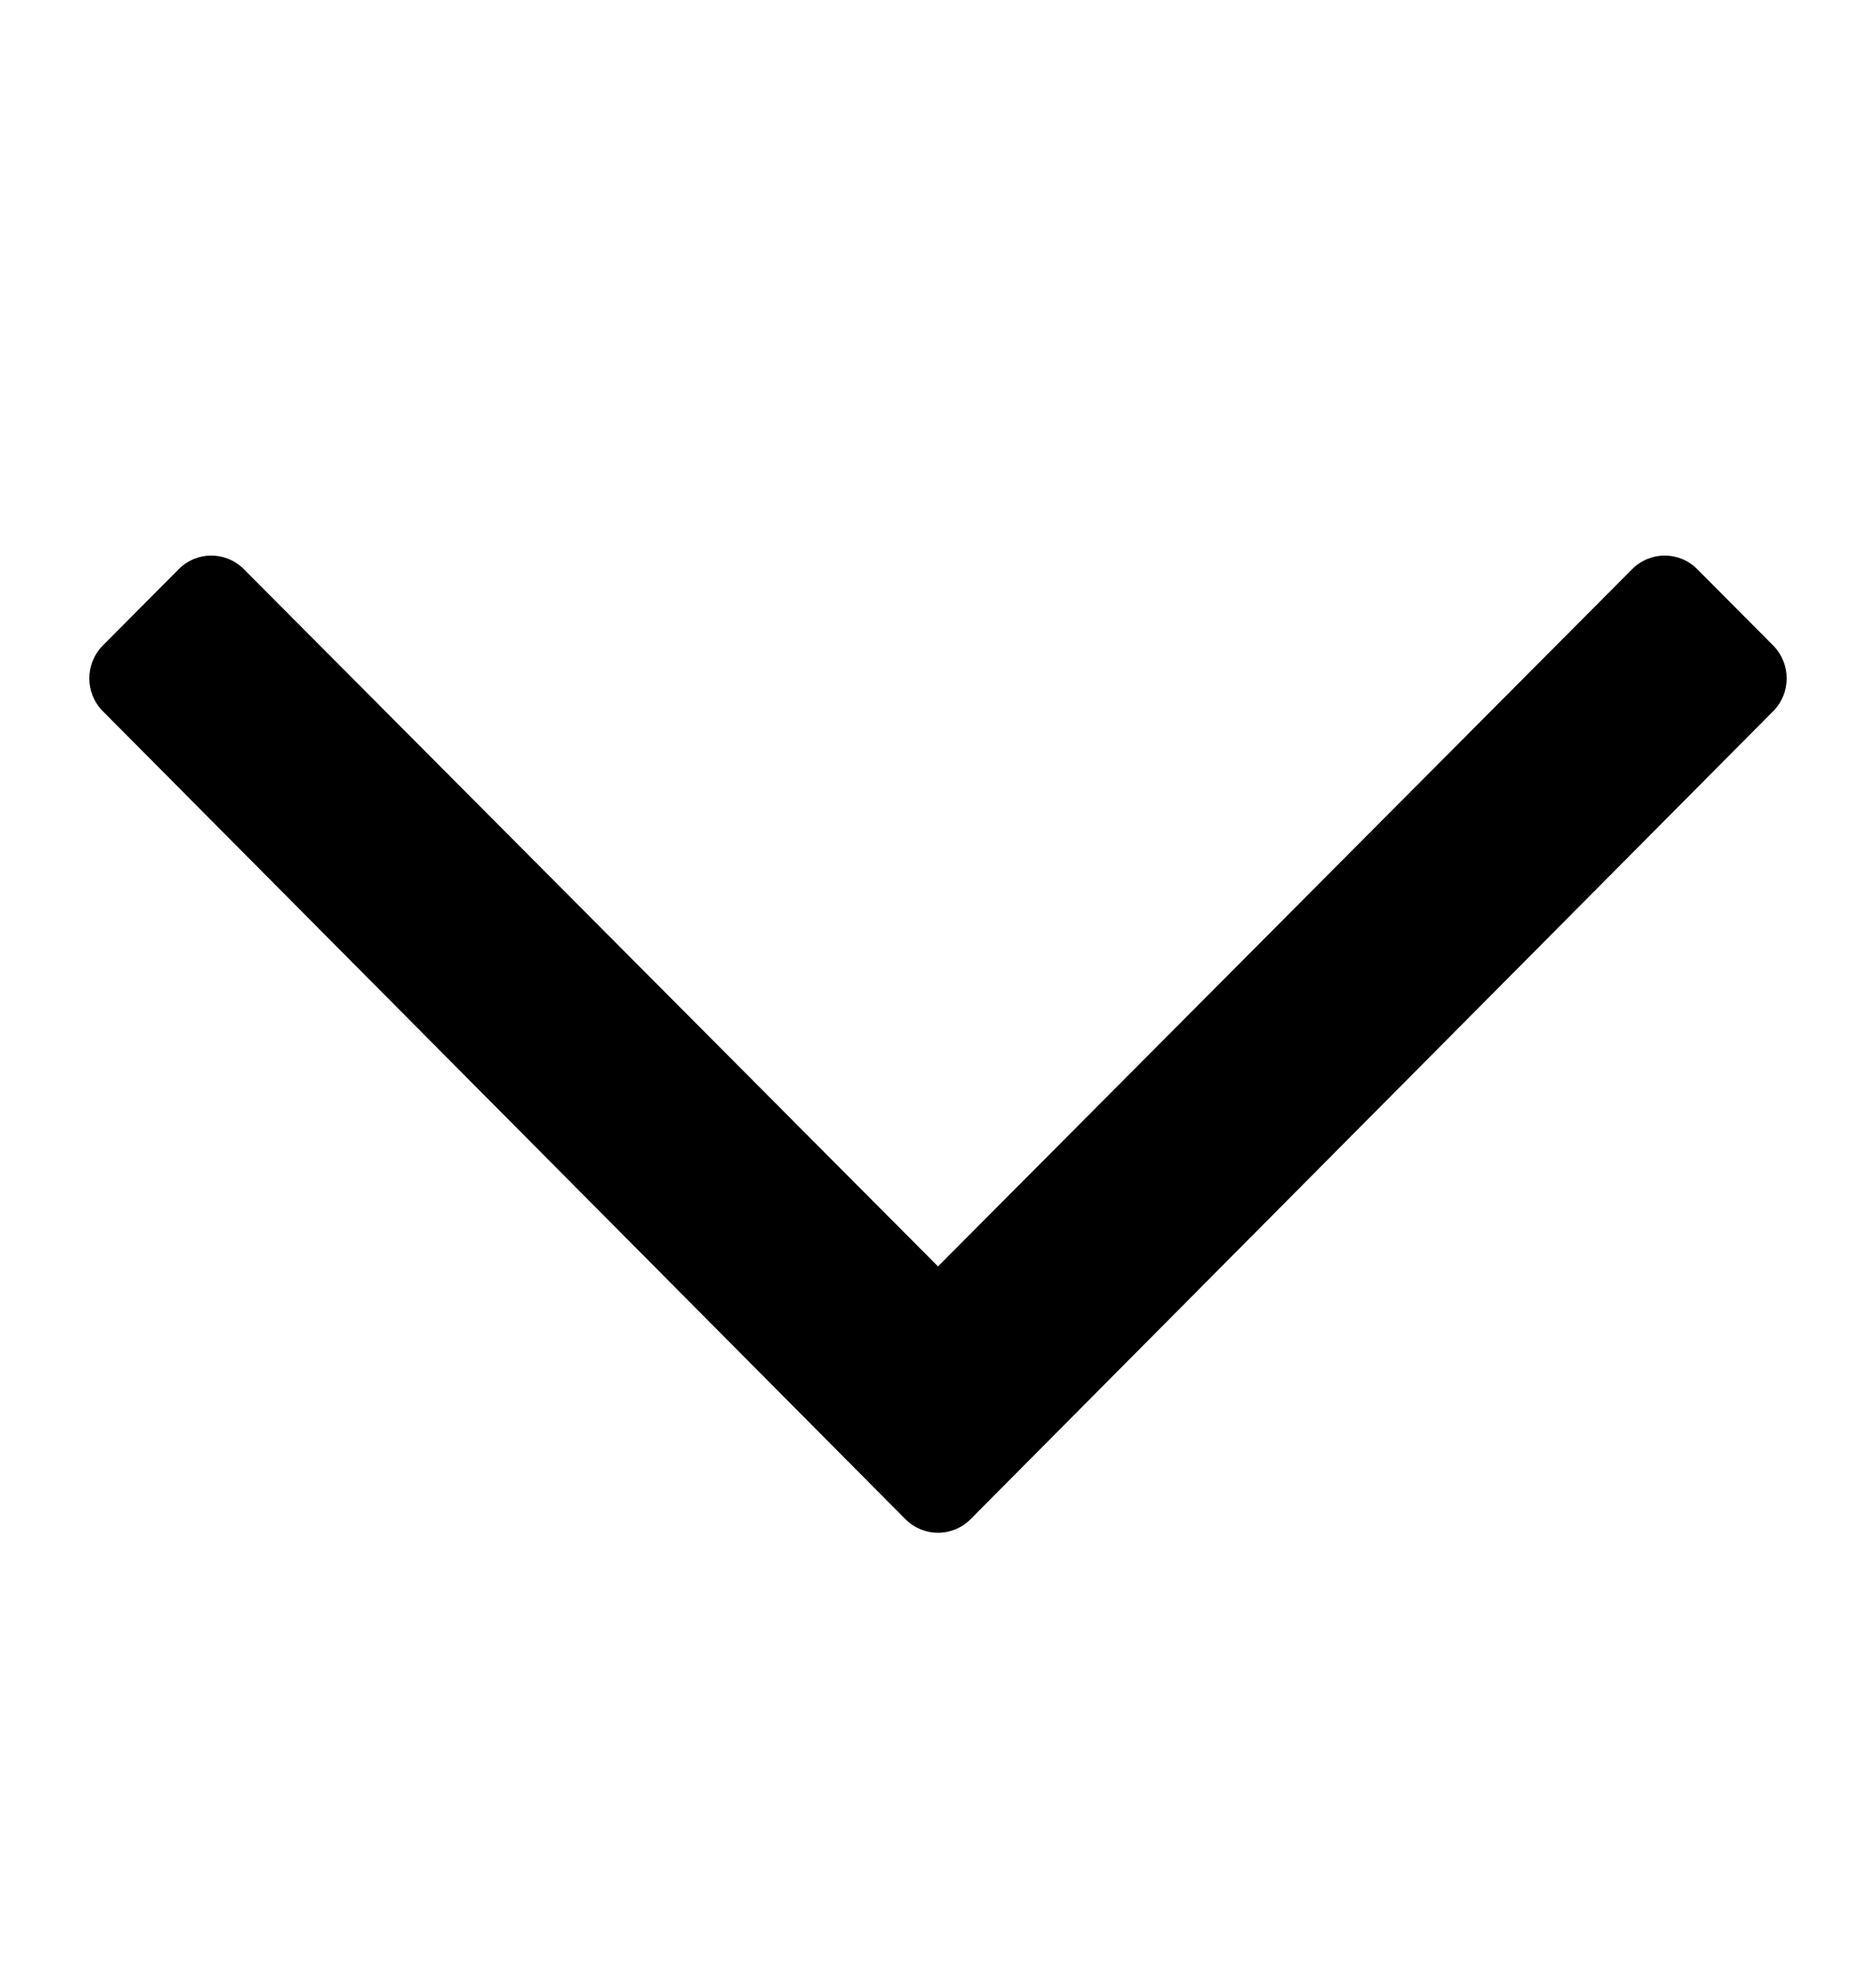 <svg width="19" height="20" viewBox="0 0 19 20" fill="none" xmlns="http://www.w3.org/2000/svg">
<g clip-path="url(#clip0_1_167)">
<path d="M17.959 6.535L17.19 5.762C17.008 5.578 16.713 5.578 16.53 5.762L9.5 12.82L2.47 5.762C2.287 5.578 1.992 5.578 1.81 5.762L1.041 6.535C0.859 6.719 0.859 7.016 1.041 7.199L9.17 15.379C9.352 15.562 9.648 15.562 9.83 15.379L17.959 7.199C18.141 7.016 18.141 6.719 17.959 6.535Z" fill="black"/>
</g>
<defs>
<clipPath id="clip0_1_167">
<rect width="17.391" height="20" fill="white" transform="translate(0.804)"/>
</clipPath>
</defs>
</svg>
